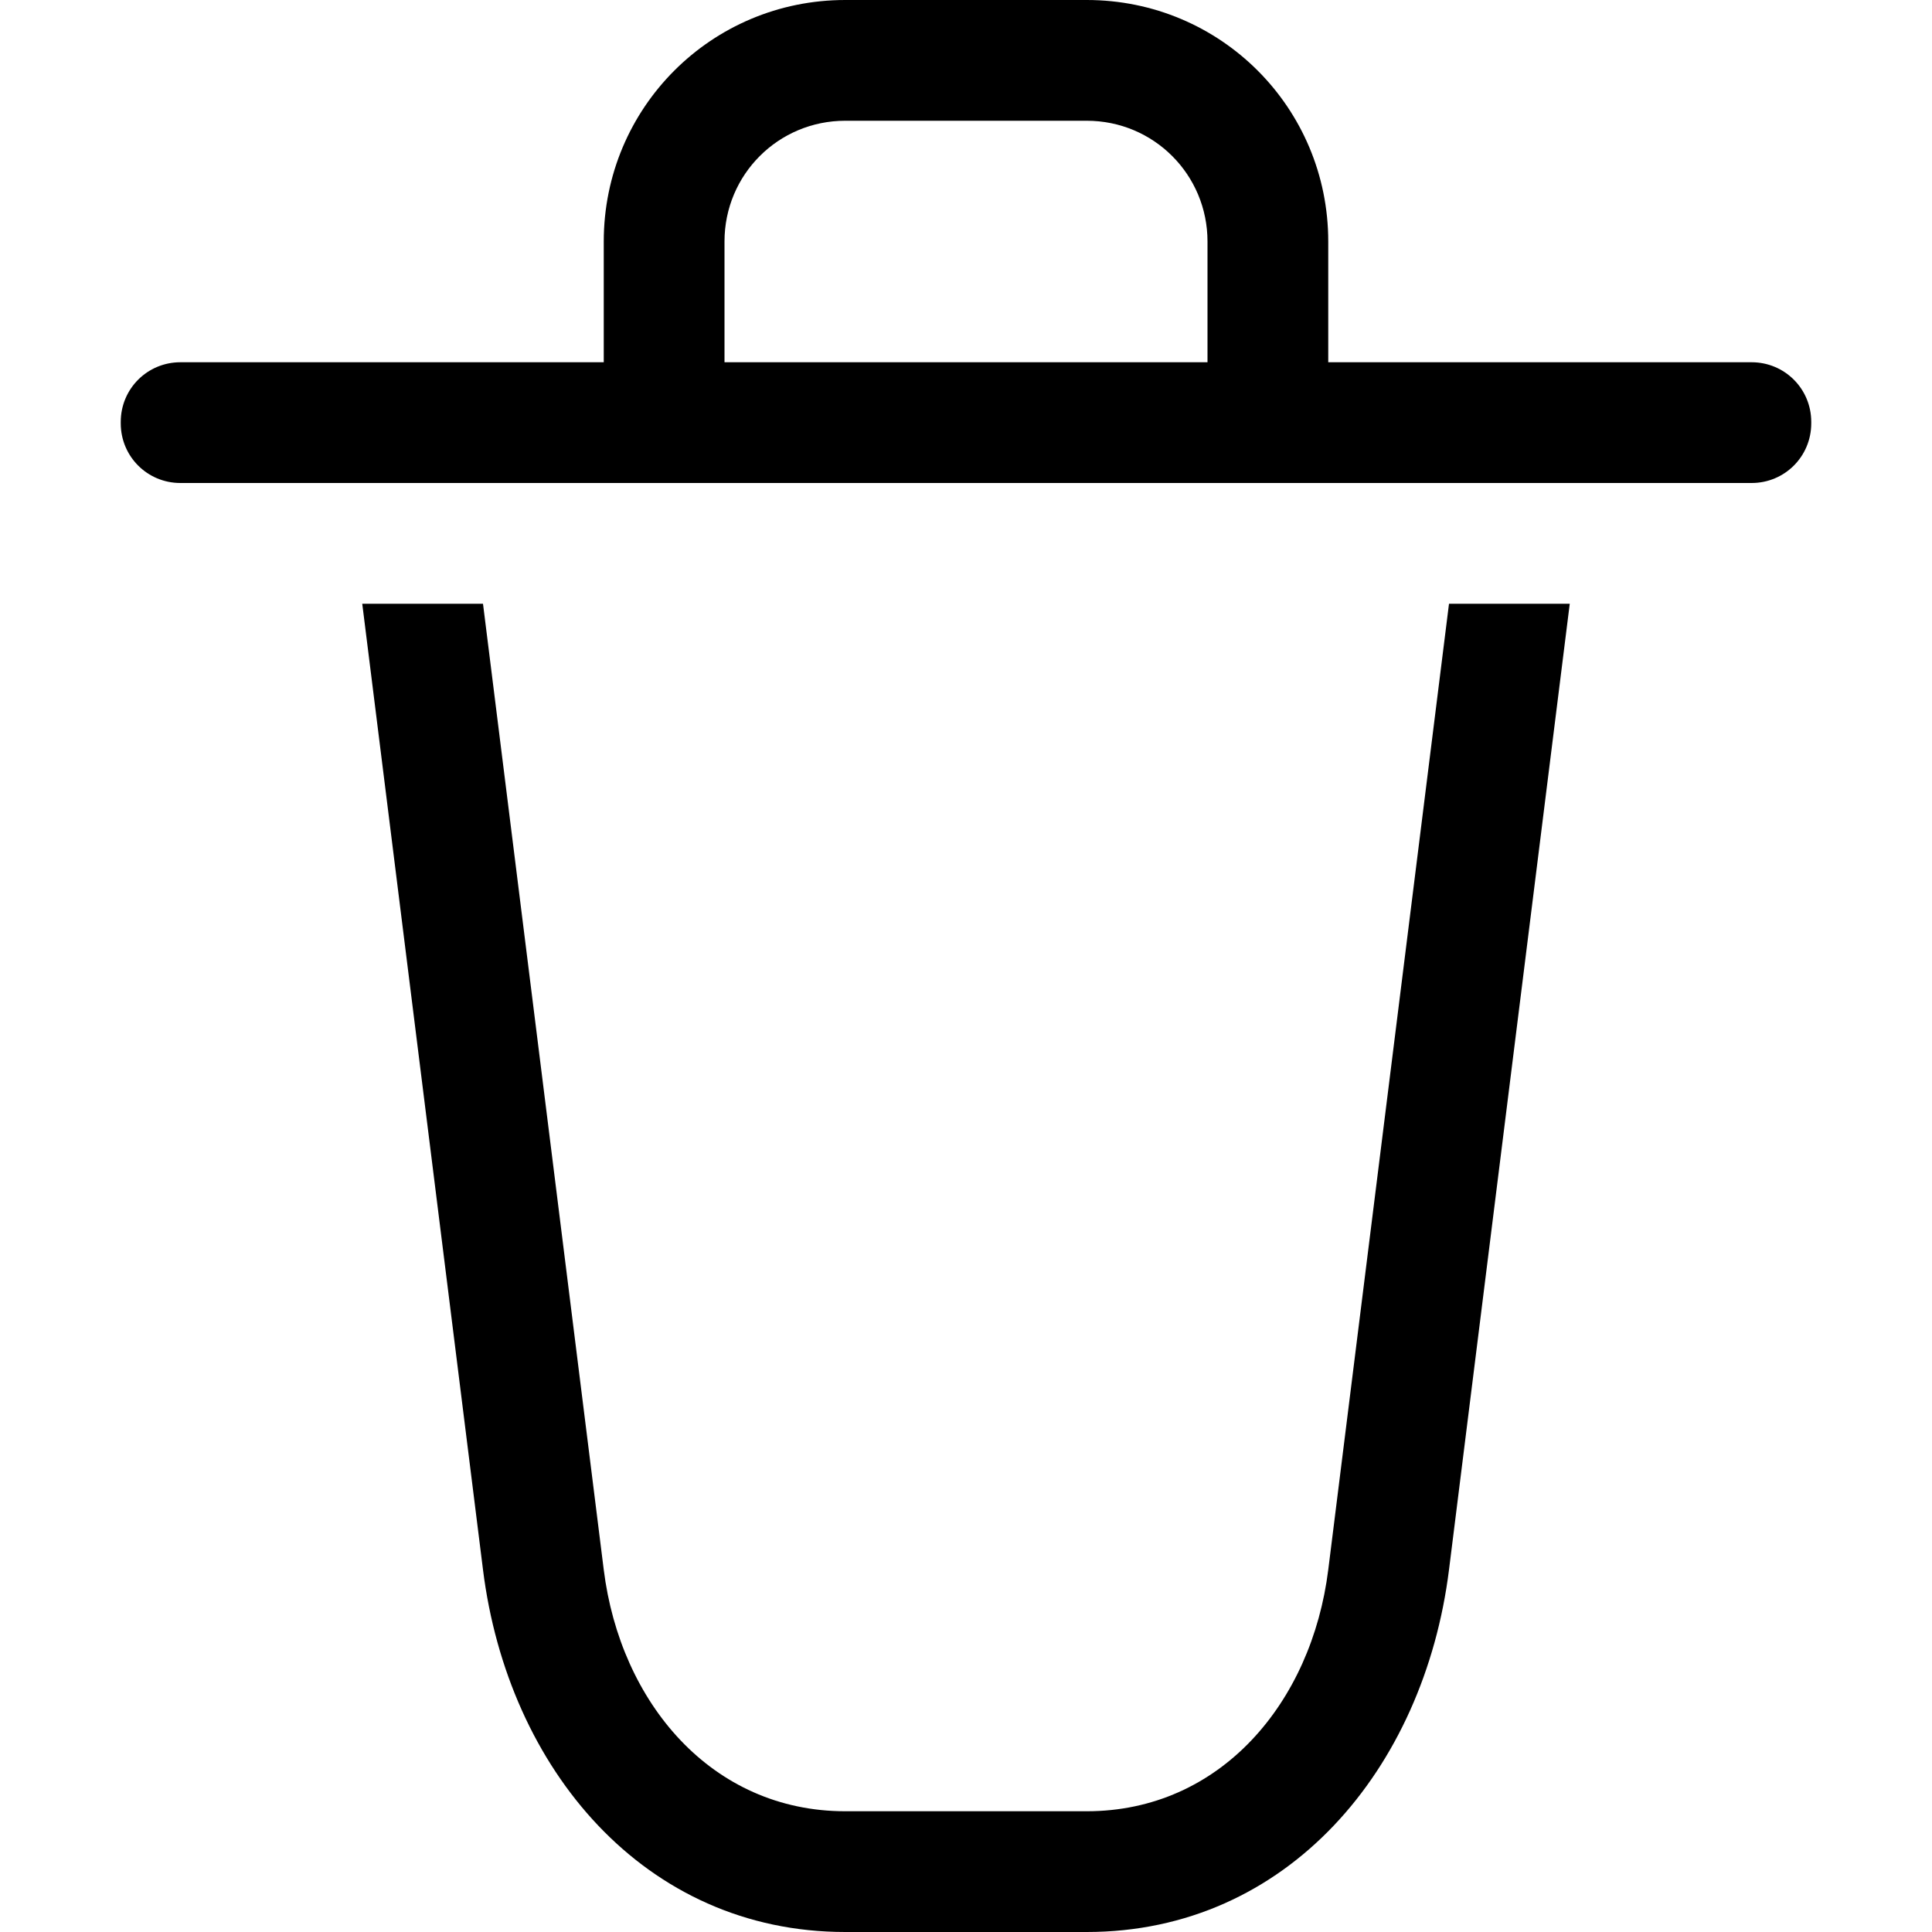 <?xml version="1.0" encoding="UTF-8" standalone="no"?>
<svg
   width="16"
   height="16"
   viewBox="0 0 16 16"
   version="1.1"
   id="svg5"
   inkscape:version="1.1.1 (3bf5ae0d25, 2021-09-20, custom)"
   sodipodi:docname="edit-delete-symbolic.svg"
   xmlns:inkscape="http://www.inkscape.org/namespaces/inkscape"
   xmlns:sodipodi="http://sodipodi.sourceforge.net/DTD/sodipodi-0.dtd"
   xmlns="http://www.w3.org/2000/svg"
   xmlns:svg="http://www.w3.org/2000/svg"
   xmlns:rdf="http://www.w3.org/1999/02/22-rdf-syntax-ns#"
   xmlns:cc="http://creativecommons.org/ns#"
   xmlns:dc="http://purl.org/dc/elements/1.1/">
  <sodipodi:namedview
     id="namedview7"
     pagecolor="#ffffff"
     bordercolor="#666666"
     borderopacity="1.0"
     inkscape:pageshadow="2"
     inkscape:pageopacity="0.0"
     inkscape:pagecheckerboard="0"
     inkscape:document-units="px"
     showgrid="false"
     inkscape:zoom="8.6743775"
     inkscape:cx="6.1675895"
     inkscape:cy="14.871384"
     inkscape:window-width="1366"
     inkscape:window-height="680"
     inkscape:window-x="0"
     inkscape:window-y="0"
     inkscape:window-maximized="1"
     inkscape:current-layer="layer1"
     inkscape:document-rotation="0"
     inkscape:snap-smooth-nodes="true"
     inkscape:snap-intersection-paths="true">
    <inkscape:grid
       type="xygrid"
       id="grid824" />
  </sodipodi:namedview>
  <defs
     id="defs2" />
  <g
     inkscape:label="Capa 1"
     inkscape:groupmode="layer"
     id="layer1">
    <path
       id="rect951-3"
       style="fill-rule:evenodd;stroke-width:1.528"
       d="M 7 0 C 5.892 0 5 0.892 5 2 L 5 3 L 1.494 3 C 1.22 3 1 3.22 1 3.494 L 1 3.506 C 1 3.78 1.22 4 1.494 4 L 5 4 L 6 4 L 10 4 L 11 4 L 14.506 4 C 14.78 4 15 3.78 15 3.506 L 15 3.494 C 15 3.22 14.78 3 14.506 3 L 11 3 L 11 2 C 11 0.892 10.108 0 9 0 L 7 0 z M 7 1 L 9 1 C 9.554 1 10 1.446 10 2 L 10 3 L 6 3 L 6 2 C 6 1.446 6.446 1 7 1 z " />
    <path
       id="rect2060"
       style="paint-order:fill markers stroke"
       d="m 3,5 1,8 c 0.206,1.649 1.338,3 3,3 h 2 c 1.662,0 2.794,-1.351 3,-3 l 1,-8 h -1 l -1,8 c -0.137,1.099 -0.892,2 -2,2 H 7 C 5.892,15 5.137,14.099 5,13 L 4,5 Z"
       sodipodi:nodetypes="cssssccsssscc" />
  </g>
</svg>

